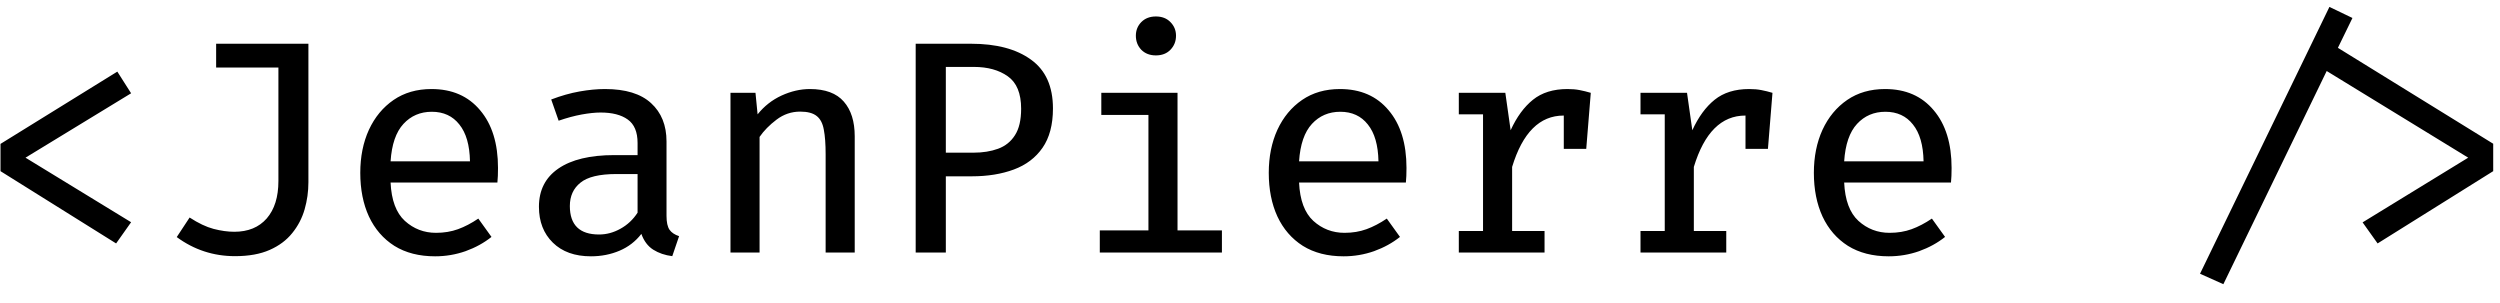 <svg width="99" height="12" viewBox="0 0 99 12" fill="none" xmlns="http://www.w3.org/2000/svg">
<path d="M4.646 2.836L5.192 3.694L1.01 6.244L5.192 8.8L4.598 9.64L0.02 6.778V5.698L4.646 2.836ZM12.213 1.732V7.216C12.213 7.584 12.163 7.942 12.063 8.29C11.963 8.638 11.799 8.952 11.571 9.232C11.347 9.512 11.049 9.734 10.677 9.898C10.305 10.062 9.849 10.144 9.309 10.144C8.453 10.144 7.683 9.892 6.999 9.388L7.509 8.614C7.853 8.838 8.169 8.988 8.457 9.064C8.749 9.14 9.023 9.178 9.279 9.178C9.827 9.178 10.255 9.002 10.563 8.65C10.871 8.294 11.025 7.8 11.025 7.168V2.674H8.559V1.732H12.213ZM15.467 7.228C15.499 7.924 15.687 8.43 16.031 8.746C16.379 9.062 16.791 9.22 17.267 9.22C17.583 9.22 17.873 9.172 18.137 9.076C18.401 8.98 18.669 8.84 18.941 8.656L19.463 9.382C19.167 9.618 18.825 9.806 18.437 9.946C18.049 10.082 17.647 10.15 17.231 10.15C16.599 10.15 16.061 10.012 15.617 9.736C15.177 9.456 14.841 9.068 14.609 8.572C14.381 8.076 14.267 7.5 14.267 6.844C14.267 6.208 14.381 5.64 14.609 5.14C14.841 4.64 15.167 4.246 15.587 3.958C16.007 3.67 16.507 3.526 17.087 3.526C17.903 3.526 18.545 3.806 19.013 4.366C19.485 4.922 19.721 5.684 19.721 6.652C19.721 6.76 19.719 6.864 19.715 6.964C19.711 7.064 19.705 7.152 19.697 7.228H15.467ZM17.099 4.426C16.647 4.426 16.273 4.586 15.977 4.906C15.681 5.226 15.511 5.72 15.467 6.388H18.611C18.599 5.748 18.459 5.262 18.191 4.93C17.927 4.594 17.563 4.426 17.099 4.426ZM26.394 8.548C26.394 8.8 26.434 8.984 26.514 9.1C26.594 9.212 26.72 9.296 26.892 9.352L26.622 10.144C26.334 10.108 26.082 10.022 25.866 9.886C25.654 9.75 25.498 9.542 25.398 9.262C25.17 9.558 24.882 9.78 24.534 9.928C24.186 10.076 23.808 10.15 23.4 10.15C22.764 10.15 22.262 9.97 21.894 9.61C21.526 9.25 21.342 8.776 21.342 8.188C21.342 7.532 21.598 7.028 22.11 6.676C22.626 6.32 23.366 6.142 24.33 6.142H25.248V5.662C25.248 5.226 25.118 4.916 24.858 4.732C24.602 4.548 24.244 4.456 23.784 4.456C23.572 4.456 23.322 4.482 23.034 4.534C22.75 4.586 22.446 4.668 22.122 4.78L21.828 3.94C22.216 3.792 22.59 3.686 22.95 3.622C23.31 3.558 23.646 3.526 23.958 3.526C24.77 3.526 25.378 3.712 25.782 4.084C26.19 4.456 26.394 4.962 26.394 5.602V8.548ZM23.724 9.286C24.016 9.286 24.298 9.21 24.57 9.058C24.846 8.906 25.072 8.694 25.248 8.422V6.892H24.408C23.74 6.892 23.266 7.006 22.986 7.234C22.706 7.458 22.566 7.766 22.566 8.158C22.566 8.91 22.952 9.286 23.724 9.286ZM28.927 10V3.676H29.917L30.001 4.528C30.261 4.204 30.577 3.956 30.949 3.784C31.325 3.612 31.699 3.526 32.071 3.526C32.679 3.526 33.127 3.692 33.415 4.024C33.703 4.352 33.847 4.81 33.847 5.398V10H32.695V6.106C32.695 5.706 32.671 5.382 32.623 5.134C32.579 4.886 32.485 4.706 32.341 4.594C32.197 4.478 31.979 4.42 31.687 4.42C31.343 4.42 31.031 4.526 30.751 4.738C30.471 4.95 30.247 5.178 30.079 5.422V10H28.927ZM41.697 4.294C41.697 4.938 41.559 5.458 41.283 5.854C41.011 6.246 40.633 6.532 40.149 6.712C39.665 6.892 39.111 6.982 38.487 6.982H37.455V10H36.261V1.732H38.451C39.459 1.732 40.251 1.942 40.827 2.362C41.407 2.778 41.697 3.422 41.697 4.294ZM40.437 4.306C40.437 3.698 40.261 3.27 39.909 3.022C39.561 2.774 39.113 2.65 38.565 2.65H37.455V6.046H38.547C38.915 6.046 39.241 5.994 39.525 5.89C39.809 5.786 40.031 5.608 40.191 5.356C40.355 5.104 40.437 4.754 40.437 4.306ZM45.772 0.652C46.012 0.652 46.204 0.726 46.348 0.874C46.496 1.022 46.57 1.202 46.57 1.414C46.57 1.634 46.496 1.82 46.348 1.972C46.204 2.12 46.012 2.194 45.772 2.194C45.536 2.194 45.344 2.12 45.196 1.972C45.052 1.82 44.98 1.634 44.98 1.414C44.98 1.202 45.052 1.022 45.196 0.874C45.344 0.726 45.536 0.652 45.772 0.652ZM46.63 3.676V9.124H48.388V10H43.552V9.124H45.478V4.552H43.612V3.676H46.63ZM51.443 7.228C51.475 7.924 51.663 8.43 52.007 8.746C52.355 9.062 52.767 9.22 53.243 9.22C53.559 9.22 53.849 9.172 54.113 9.076C54.377 8.98 54.645 8.84 54.917 8.656L55.439 9.382C55.143 9.618 54.801 9.806 54.413 9.946C54.025 10.082 53.623 10.15 53.207 10.15C52.575 10.15 52.037 10.012 51.593 9.736C51.153 9.456 50.817 9.068 50.585 8.572C50.357 8.076 50.243 7.5 50.243 6.844C50.243 6.208 50.357 5.64 50.585 5.14C50.817 4.64 51.143 4.246 51.563 3.958C51.983 3.67 52.483 3.526 53.063 3.526C53.879 3.526 54.521 3.806 54.989 4.366C55.461 4.922 55.697 5.684 55.697 6.652C55.697 6.76 55.695 6.864 55.691 6.964C55.687 7.064 55.681 7.152 55.673 7.228H51.443ZM53.075 4.426C52.623 4.426 52.249 4.586 51.953 4.906C51.657 5.226 51.487 5.72 51.443 6.388H54.587C54.575 5.748 54.435 5.262 54.167 4.93C53.903 4.594 53.539 4.426 53.075 4.426ZM57.769 10V9.148H58.728V4.528H57.769V3.676H59.611L59.821 5.158C60.06 4.634 60.355 4.232 60.703 3.952C61.054 3.668 61.511 3.526 62.071 3.526C62.255 3.526 62.416 3.54 62.556 3.568C62.7 3.596 62.846 3.632 62.995 3.676L62.815 5.896H61.926V4.576H61.92C60.972 4.576 60.292 5.254 59.88 6.61V9.148H61.164V10H57.769ZM64.964 10V9.148H65.924V4.528H64.964V3.676H66.806L67.016 5.158C67.256 4.634 67.55 4.232 67.898 3.952C68.25 3.668 68.706 3.526 69.266 3.526C69.45 3.526 69.612 3.54 69.752 3.568C69.896 3.596 70.042 3.632 70.19 3.676L70.01 5.896H69.122V4.576H69.116C68.168 4.576 67.488 5.254 67.076 6.61V9.148H68.36V10H64.964ZM73.029 7.228C73.061 7.924 73.249 8.43 73.593 8.746C73.941 9.062 74.353 9.22 74.829 9.22C75.145 9.22 75.435 9.172 75.699 9.076C75.963 8.98 76.231 8.84 76.503 8.656L77.025 9.382C76.729 9.618 76.387 9.806 75.999 9.946C75.611 10.082 75.209 10.15 74.793 10.15C74.161 10.15 73.623 10.012 73.179 9.736C72.739 9.456 72.403 9.068 72.171 8.572C71.943 8.076 71.829 7.5 71.829 6.844C71.829 6.208 71.943 5.64 72.171 5.14C72.403 4.64 72.729 4.246 73.149 3.958C73.569 3.67 74.069 3.526 74.649 3.526C75.465 3.526 76.107 3.806 76.575 4.366C77.047 4.922 77.283 5.684 77.283 6.652C77.283 6.76 77.281 6.864 77.277 6.964C77.273 7.064 77.267 7.152 77.259 7.228H73.029ZM74.661 4.426C74.209 4.426 73.835 4.586 73.539 4.906C73.243 5.226 73.073 5.72 73.029 6.388H76.173C76.161 5.748 76.021 5.262 75.753 4.93C75.489 4.594 75.125 4.426 74.661 4.426ZM88.045 11.254L87.121 10.84L92.245 0.274L93.157 0.712L92.581 1.894L98.731 5.692V6.778L94.153 9.64L93.559 8.806L97.741 6.244L92.137 2.812L88.045 11.254Z" fill="black"/>
</svg>